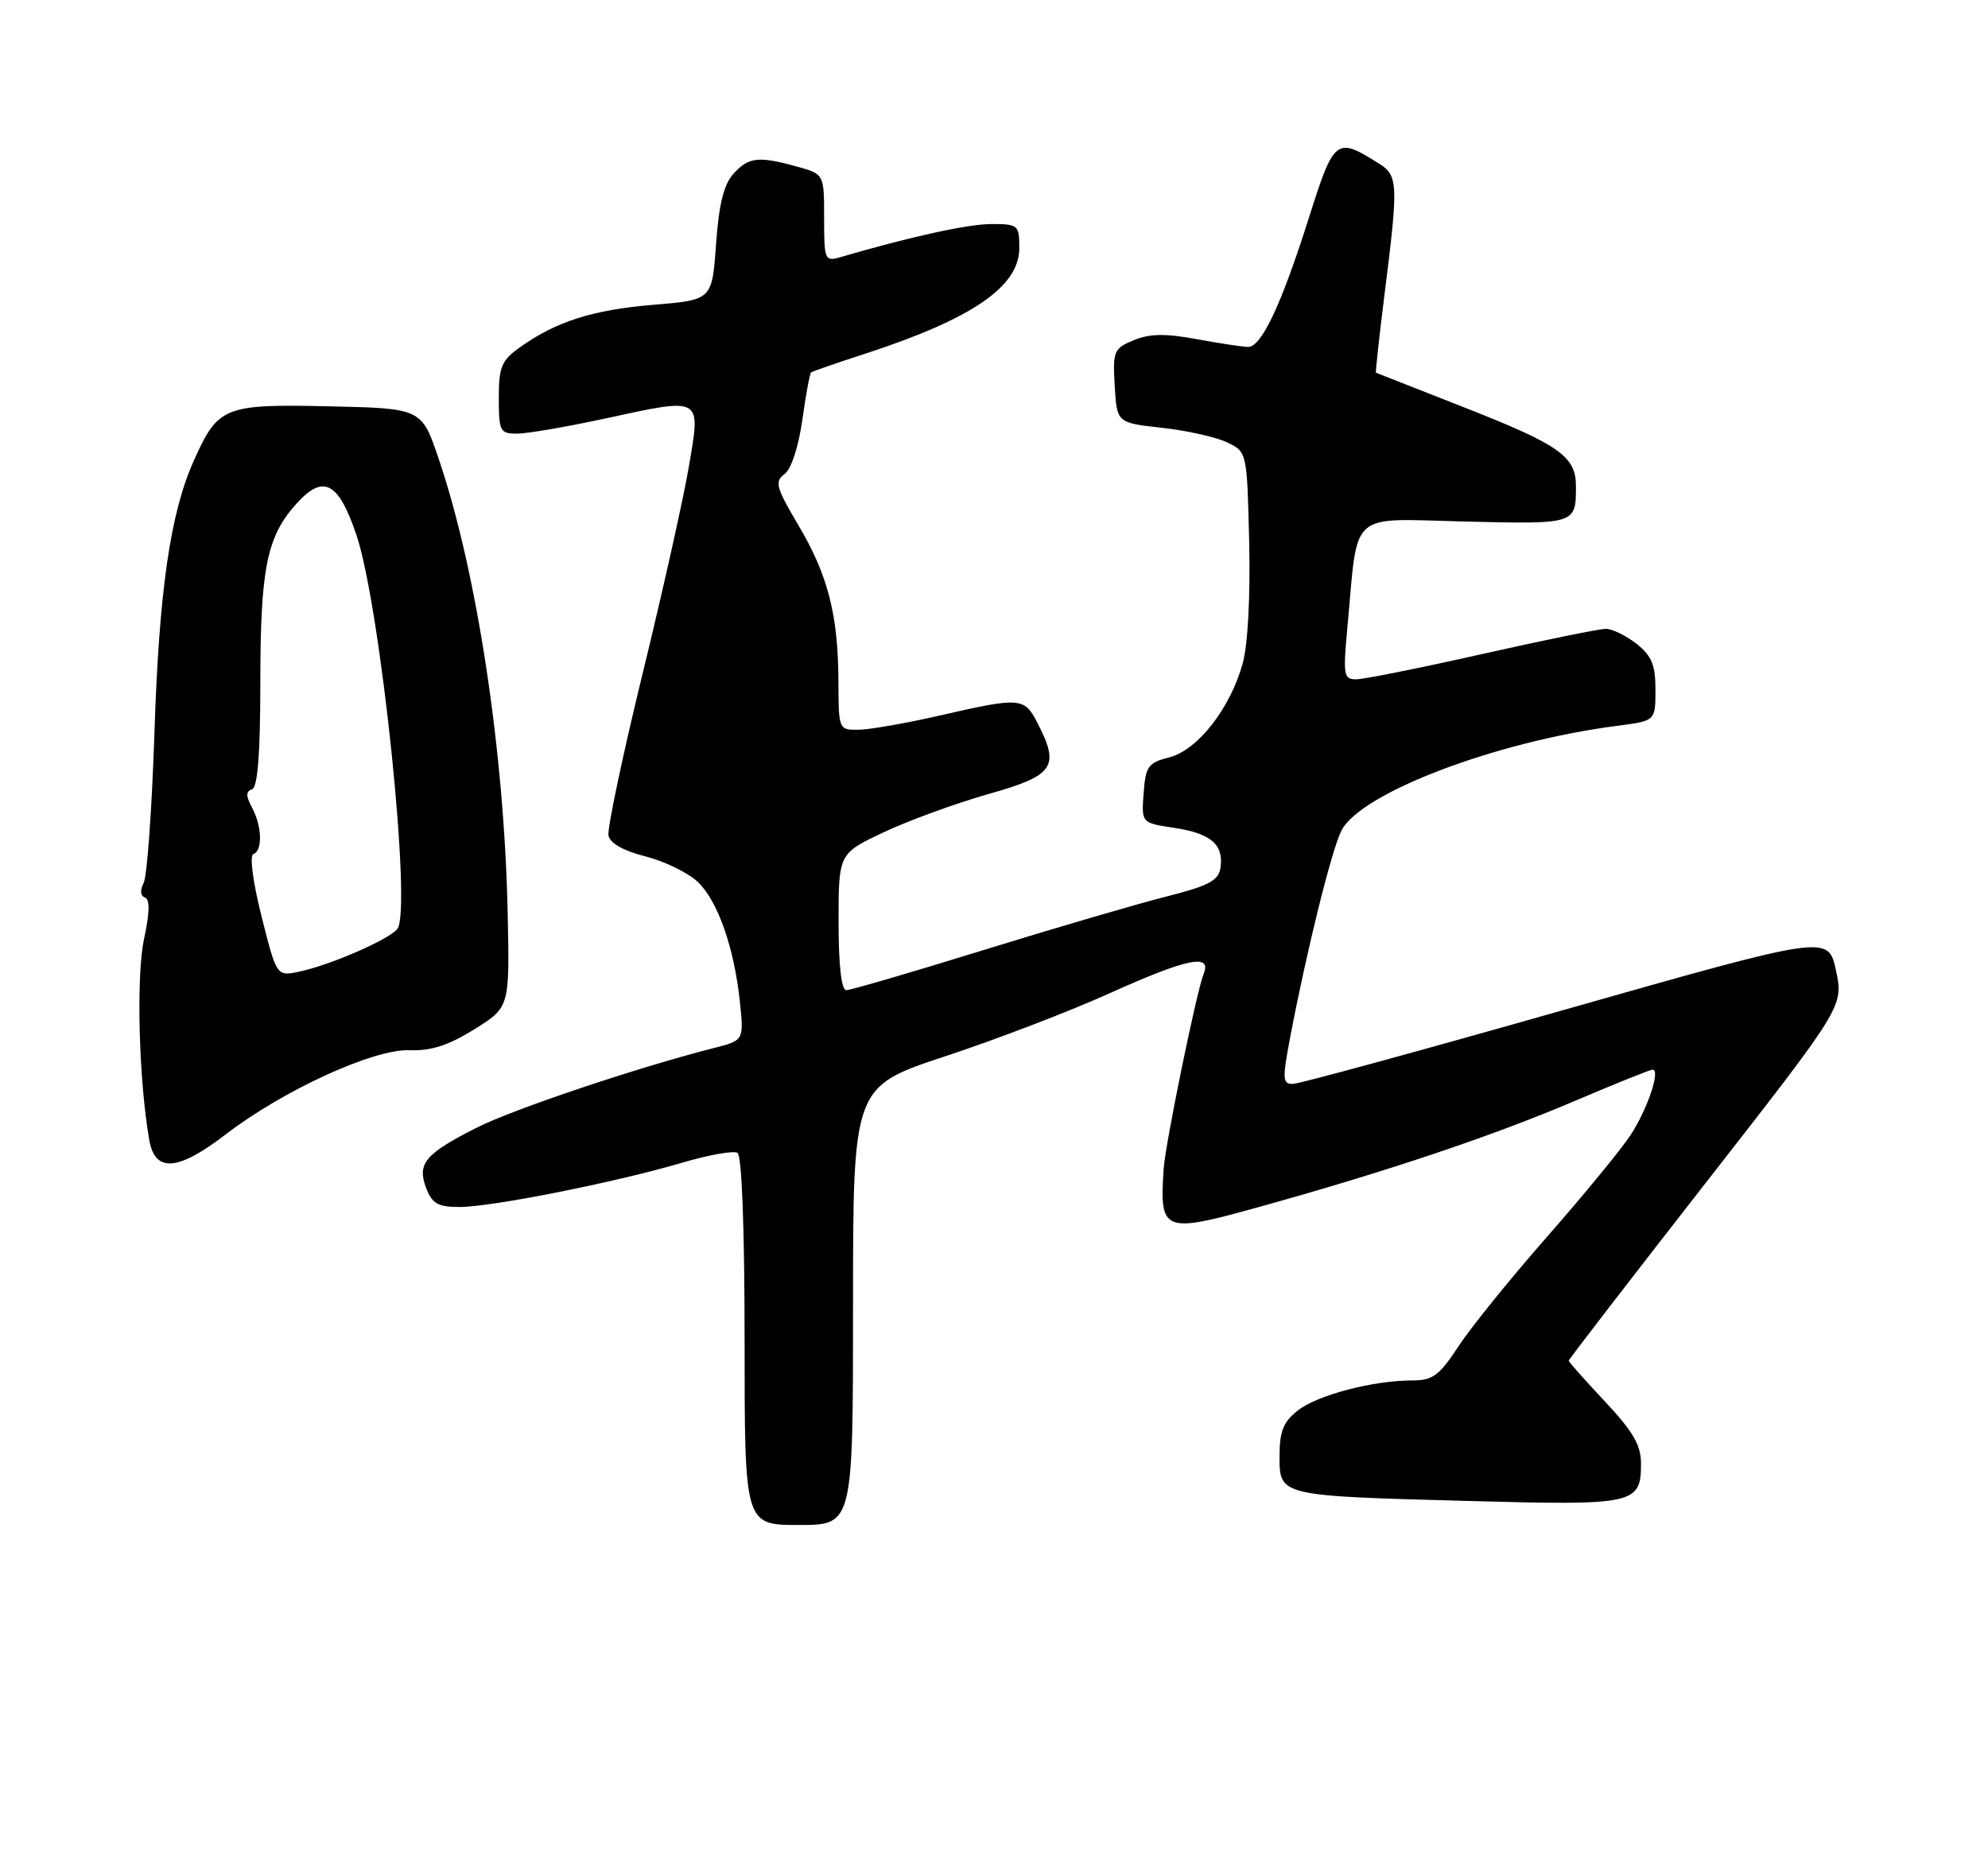 <?xml version="1.0" encoding="UTF-8" standalone="no"?>
<!DOCTYPE svg PUBLIC "-//W3C//DTD SVG 1.1//EN" "http://www.w3.org/Graphics/SVG/1.1/DTD/svg11.dtd" >
<svg xmlns="http://www.w3.org/2000/svg" xmlns:xlink="http://www.w3.org/1999/xlink" version="1.1" viewBox="0 0 275 256">
 <g >
 <path fill="currentColor"
d=" M 118.00 180.68 C 118.00 150.36 118.00 150.36 130.75 146.15 C 137.76 143.84 147.96 139.93 153.41 137.47 C 164.23 132.59 167.67 131.88 166.50 134.75 C 165.53 137.12 161.20 158.25 160.97 161.72 C 160.39 170.50 160.86 170.69 174.09 167.02 C 191.72 162.13 206.54 157.15 217.74 152.37 C 223.37 149.97 228.26 148.00 228.60 148.00 C 229.74 148.00 227.90 153.47 225.55 157.06 C 224.28 159.01 219.10 165.31 214.06 171.06 C 209.01 176.80 203.48 183.64 201.77 186.25 C 199.11 190.32 198.19 191.00 195.38 191.00 C 189.96 191.00 182.24 193.02 179.54 195.15 C 177.52 196.73 177.00 198.03 177.00 201.46 C 177.00 207.00 176.84 206.97 203.25 207.68 C 226.18 208.31 227.00 208.13 227.00 202.49 C 227.00 199.95 225.89 198.05 222.00 193.90 C 219.25 190.97 217.00 188.44 217.00 188.27 C 217.00 188.09 225.56 176.99 236.01 163.59 C 255.03 139.22 255.03 139.22 253.97 134.28 C 252.91 129.34 252.91 129.34 216.70 139.63 C 196.79 145.30 179.76 149.95 178.87 149.97 C 177.39 150.00 177.36 149.36 178.52 143.25 C 180.82 131.23 184.22 117.56 185.56 114.92 C 188.22 109.70 206.97 102.58 223.75 100.42 C 229.00 99.74 229.00 99.74 229.00 95.44 C 229.00 91.99 228.48 90.74 226.37 89.07 C 224.92 87.93 223.00 87.00 222.12 87.01 C 221.23 87.01 213.53 88.58 205.00 90.50 C 196.47 92.42 188.65 93.99 187.61 93.99 C 185.86 94.00 185.77 93.44 186.39 86.75 C 187.90 70.40 186.37 71.77 202.63 72.16 C 218.04 72.53 218.00 72.54 218.00 67.25 C 218.00 63.16 215.72 61.55 202.70 56.43 C 195.99 53.80 190.43 51.61 190.34 51.57 C 190.25 51.53 190.79 46.55 191.55 40.50 C 193.45 25.40 193.40 24.30 190.75 22.63 C 184.82 18.89 184.55 19.10 181.03 30.23 C 177.26 42.13 174.50 48.00 172.66 48.00 C 171.95 48.00 168.76 47.52 165.57 46.93 C 161.20 46.12 159.04 46.16 156.83 47.07 C 154.07 48.21 153.92 48.57 154.20 53.39 C 154.50 58.50 154.50 58.50 160.73 59.19 C 164.16 59.57 168.21 60.47 169.73 61.20 C 172.50 62.52 172.50 62.52 172.80 75.01 C 172.97 82.53 172.62 89.21 171.90 91.80 C 170.18 98.01 165.69 103.77 161.77 104.78 C 158.82 105.53 158.47 106.02 158.20 109.74 C 157.89 113.86 157.89 113.86 162.41 114.54 C 167.49 115.30 169.31 116.86 168.83 120.06 C 168.56 121.86 167.22 122.56 161.18 124.09 C 157.15 125.11 145.82 128.43 136.00 131.47 C 126.18 134.51 117.66 137.00 117.07 137.00 C 116.39 137.00 116.00 133.60 116.00 127.55 C 116.00 118.10 116.00 118.10 122.25 115.15 C 125.69 113.53 132.21 111.15 136.75 109.86 C 145.86 107.28 146.66 106.11 143.47 99.95 C 141.68 96.49 141.13 96.45 130.00 99.00 C 125.33 100.07 120.26 100.96 118.75 100.97 C 116.02 101.00 116.00 100.95 115.98 94.25 C 115.94 85.05 114.53 79.56 110.42 72.63 C 107.35 67.45 107.13 66.63 108.51 65.61 C 109.44 64.93 110.45 61.87 110.98 58.13 C 111.47 54.64 112.02 51.67 112.19 51.53 C 112.36 51.39 115.65 50.25 119.50 49.00 C 134.45 44.14 141.00 39.67 141.00 34.33 C 141.00 31.14 140.84 31.00 137.16 31.00 C 133.92 31.00 126.09 32.71 116.25 35.58 C 114.09 36.21 114.00 35.99 114.00 30.16 C 114.00 24.09 114.00 24.09 110.25 23.05 C 104.92 21.57 103.55 21.73 101.45 24.05 C 100.12 25.53 99.44 28.27 99.05 33.80 C 98.50 41.50 98.50 41.50 90.41 42.17 C 82.00 42.87 76.95 44.47 71.94 48.04 C 69.37 49.87 69.00 50.75 69.00 55.07 C 69.00 59.67 69.17 60.00 71.52 60.00 C 72.90 60.00 78.32 59.07 83.56 57.94 C 97.25 54.97 96.95 54.80 95.30 64.50 C 94.56 68.90 91.67 81.82 88.89 93.21 C 86.11 104.61 83.99 114.68 84.17 115.60 C 84.38 116.67 86.25 117.73 89.28 118.49 C 91.91 119.16 95.15 120.74 96.50 122.00 C 99.29 124.62 101.58 131.15 102.36 138.72 C 102.90 143.95 102.90 143.95 98.70 145.02 C 88.11 147.72 71.03 153.46 65.96 156.02 C 58.80 159.64 57.66 160.99 58.95 164.38 C 59.78 166.54 60.58 167.00 63.57 167.00 C 68.01 167.00 85.11 163.60 94.27 160.90 C 97.99 159.80 101.48 159.18 102.02 159.51 C 102.62 159.88 103.00 169.99 103.00 185.56 C 103.00 211.00 103.00 211.00 110.50 211.00 C 118.00 211.00 118.00 211.00 118.00 180.68 Z  M 31.23 156.95 C 39.18 150.85 51.64 145.14 56.61 145.31 C 59.63 145.42 62.03 144.65 65.61 142.42 C 70.50 139.37 70.50 139.37 70.23 126.44 C 69.77 104.09 65.98 79.09 60.69 63.50 C 58.32 56.50 58.32 56.50 45.52 56.22 C 30.98 55.90 30.17 56.23 26.80 63.76 C 23.55 71.03 22.00 81.75 21.36 101.50 C 21.01 111.95 20.35 121.25 19.87 122.17 C 19.35 123.19 19.42 123.97 20.05 124.18 C 20.75 124.42 20.71 126.27 19.92 129.95 C 18.82 135.07 19.20 149.48 20.65 157.75 C 21.45 162.28 24.60 162.05 31.23 156.95 Z  M 36.18 126.80 C 34.98 122.01 34.50 118.36 35.05 118.17 C 36.35 117.71 36.25 114.33 34.86 111.73 C 34.00 110.13 34.00 109.50 34.86 109.21 C 35.64 108.95 36.00 104.40 36.01 94.67 C 36.01 78.65 36.89 74.26 41.00 69.70 C 44.73 65.56 46.82 66.65 49.31 74.04 C 52.65 83.97 57.02 126.06 54.96 128.54 C 53.72 130.04 45.68 133.53 41.39 134.44 C 38.27 135.10 38.27 135.10 36.18 126.80 Z "/>
</g>
</svg>